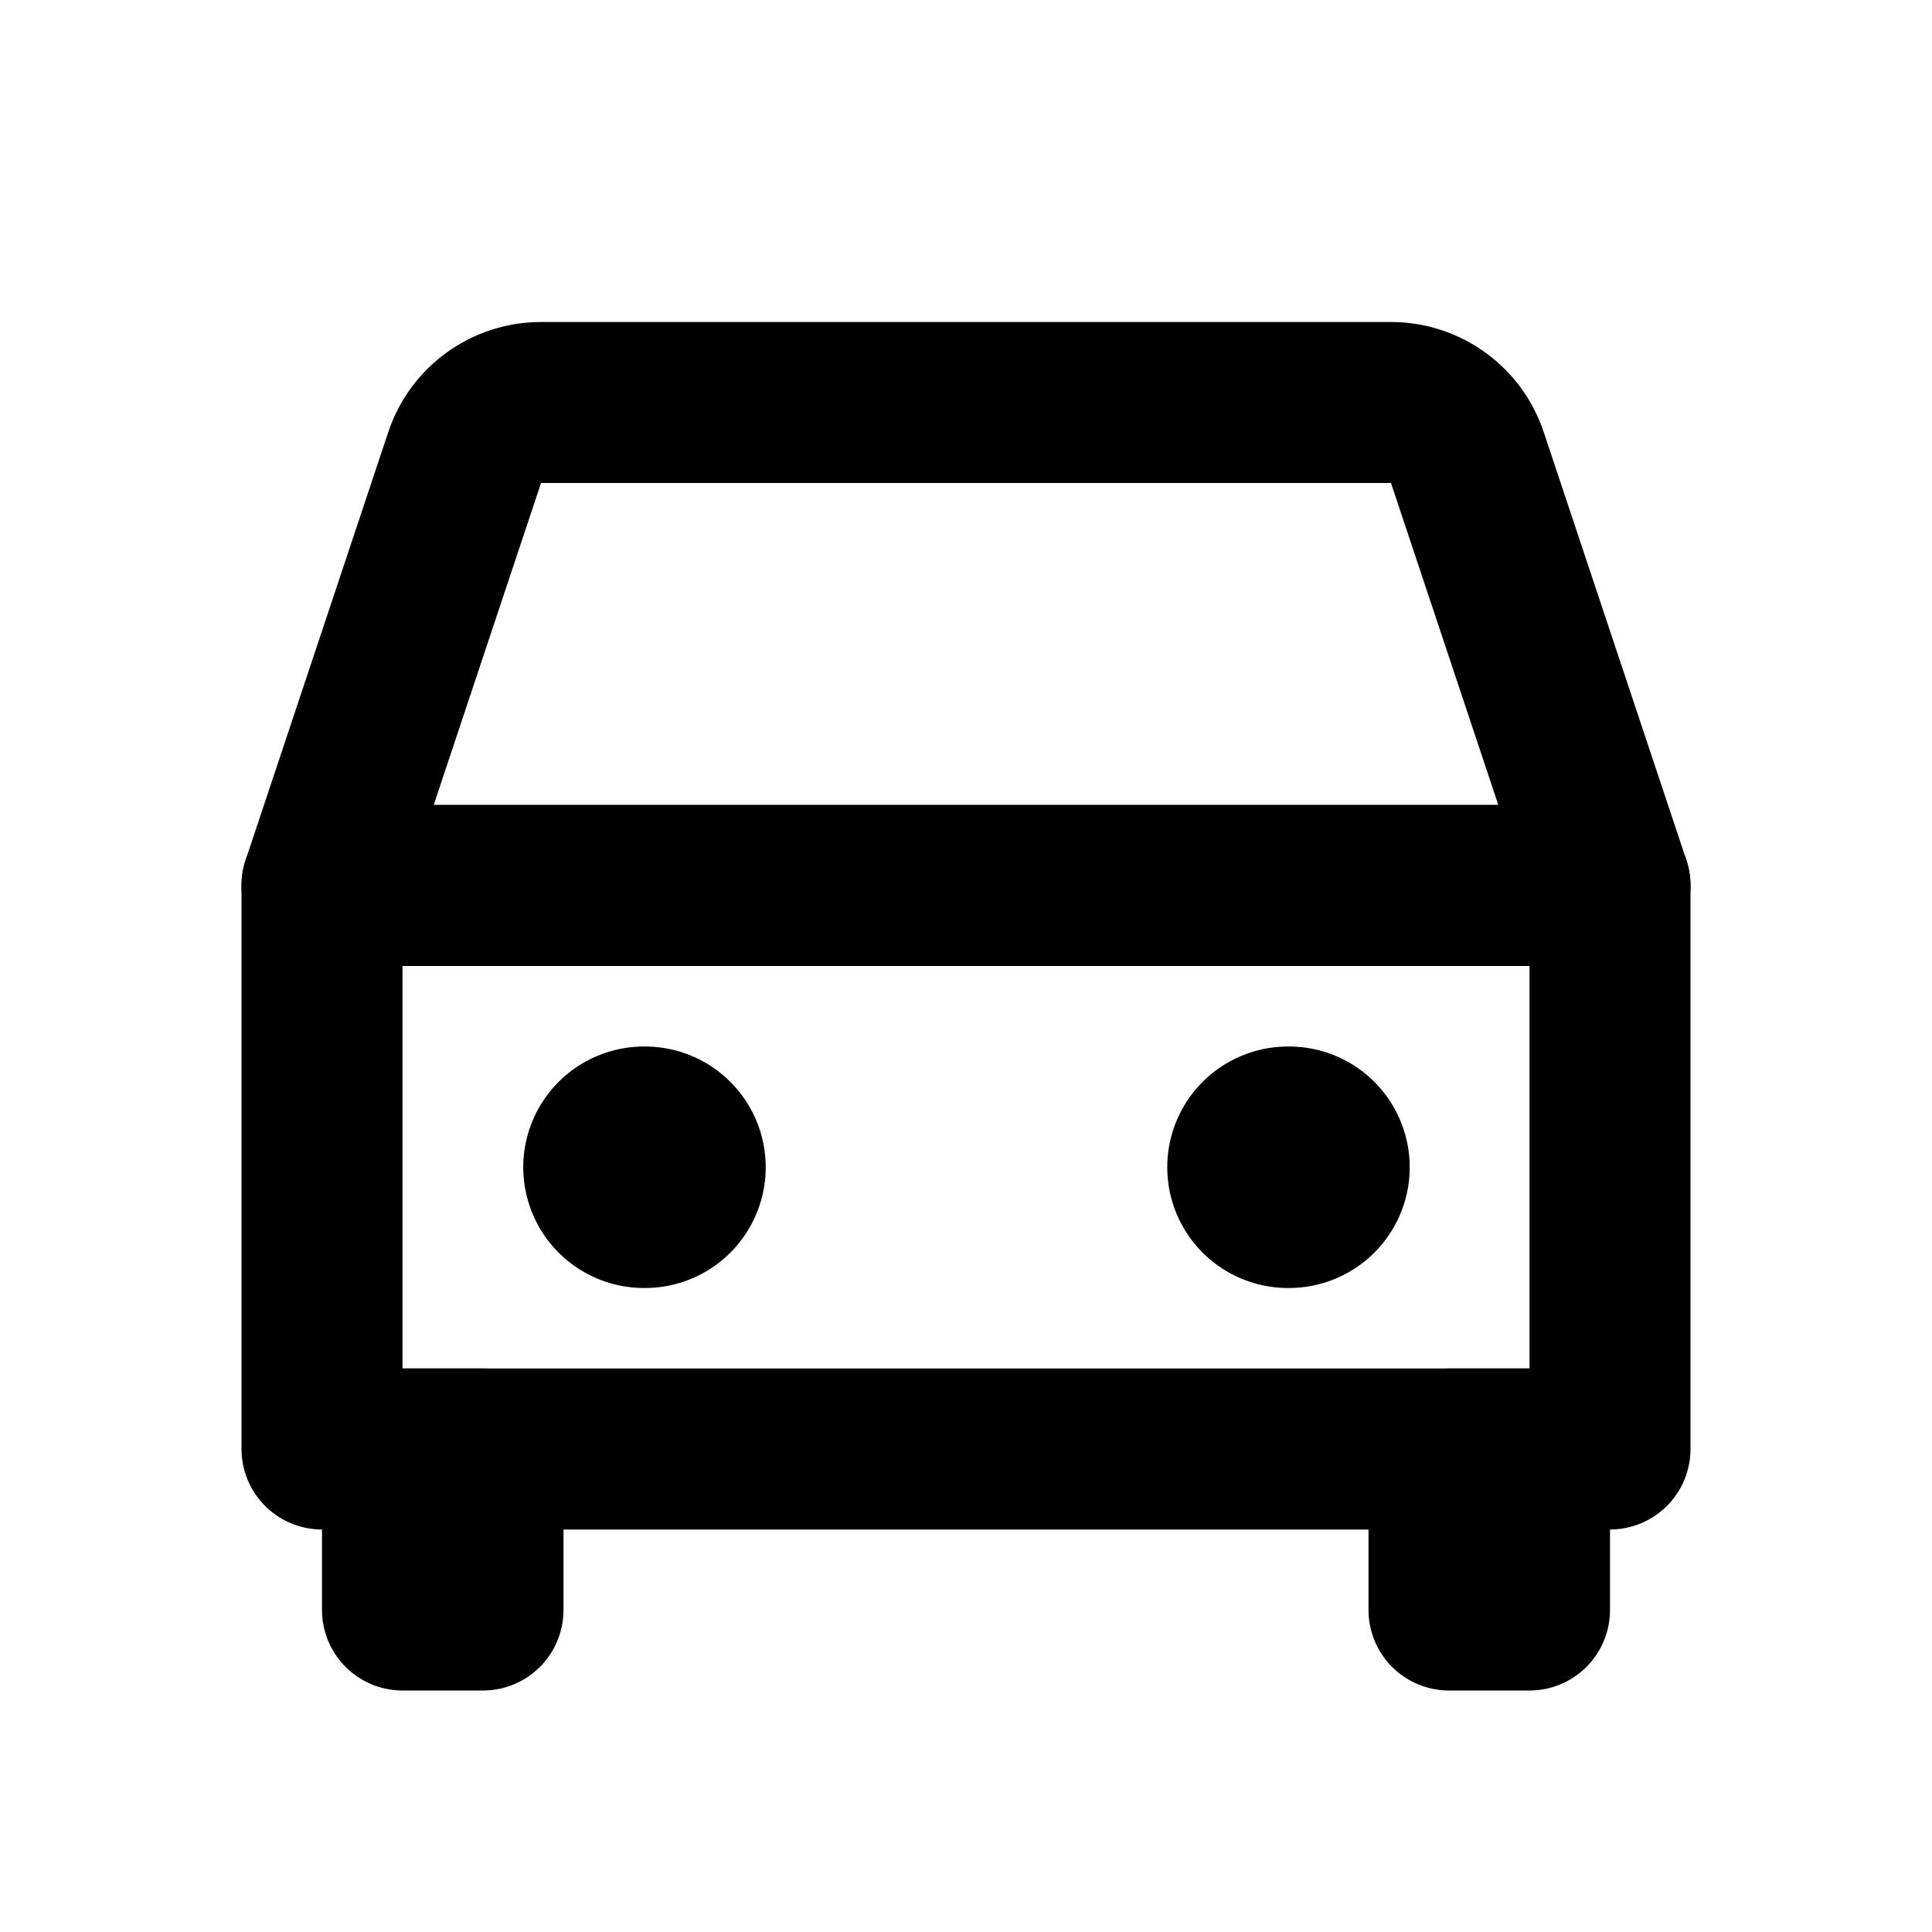 <!-- ! This file is automatically generated, please don't edit it directly. -->

<svg
	width="24"
	height="24"
	viewBox="0 0 24 24"
	fill="none"
	xmlns="http://www.w3.org/2000/svg"
>
	<g class="oi-car-alt">
		<rect
			class="oi-vector"
			x="4"
			y="11"
			width="16"
			height="7"
			stroke="black"
			stroke-width="2"
			stroke-miterlimit="10"
			stroke-linecap="round"
			stroke-linejoin="round"
		/>
		<rect
			class="oi-vector"
			x="5"
			y="18"
			width="1"
			height="2"
			stroke="black"
			stroke-width="2"
			stroke-miterlimit="10"
			stroke-linecap="round"
			stroke-linejoin="round"
		/>
		<rect
			class="oi-vector"
			x="18"
			y="18"
			width="1"
			height="2"
			stroke="black"
			stroke-width="2"
			stroke-miterlimit="10"
			stroke-linecap="round"
			stroke-linejoin="round"
		/>
		<path
			class="oi-vector"
			d="M20 11L18.228 5.684C18.092 5.275 17.71 5 17.279 5H6.721C6.29 5 5.908 5.275 5.772 5.684L4 11H20Z"
			stroke="black"
			stroke-width="2"
			stroke-miterlimit="10"
			stroke-linecap="round"
			stroke-linejoin="round"
		/>
		<path
			class="oi-medium-dot"
			d="M8 14.5H8.012"
			stroke="black"
			stroke-width="3"
			stroke-linecap="round"
		/>
		<path
			class="oi-medium-dot"
			d="M16 14.5H16.012"
			stroke="black"
			stroke-width="3"
			stroke-linecap="round"
		/>
	</g>
</svg>